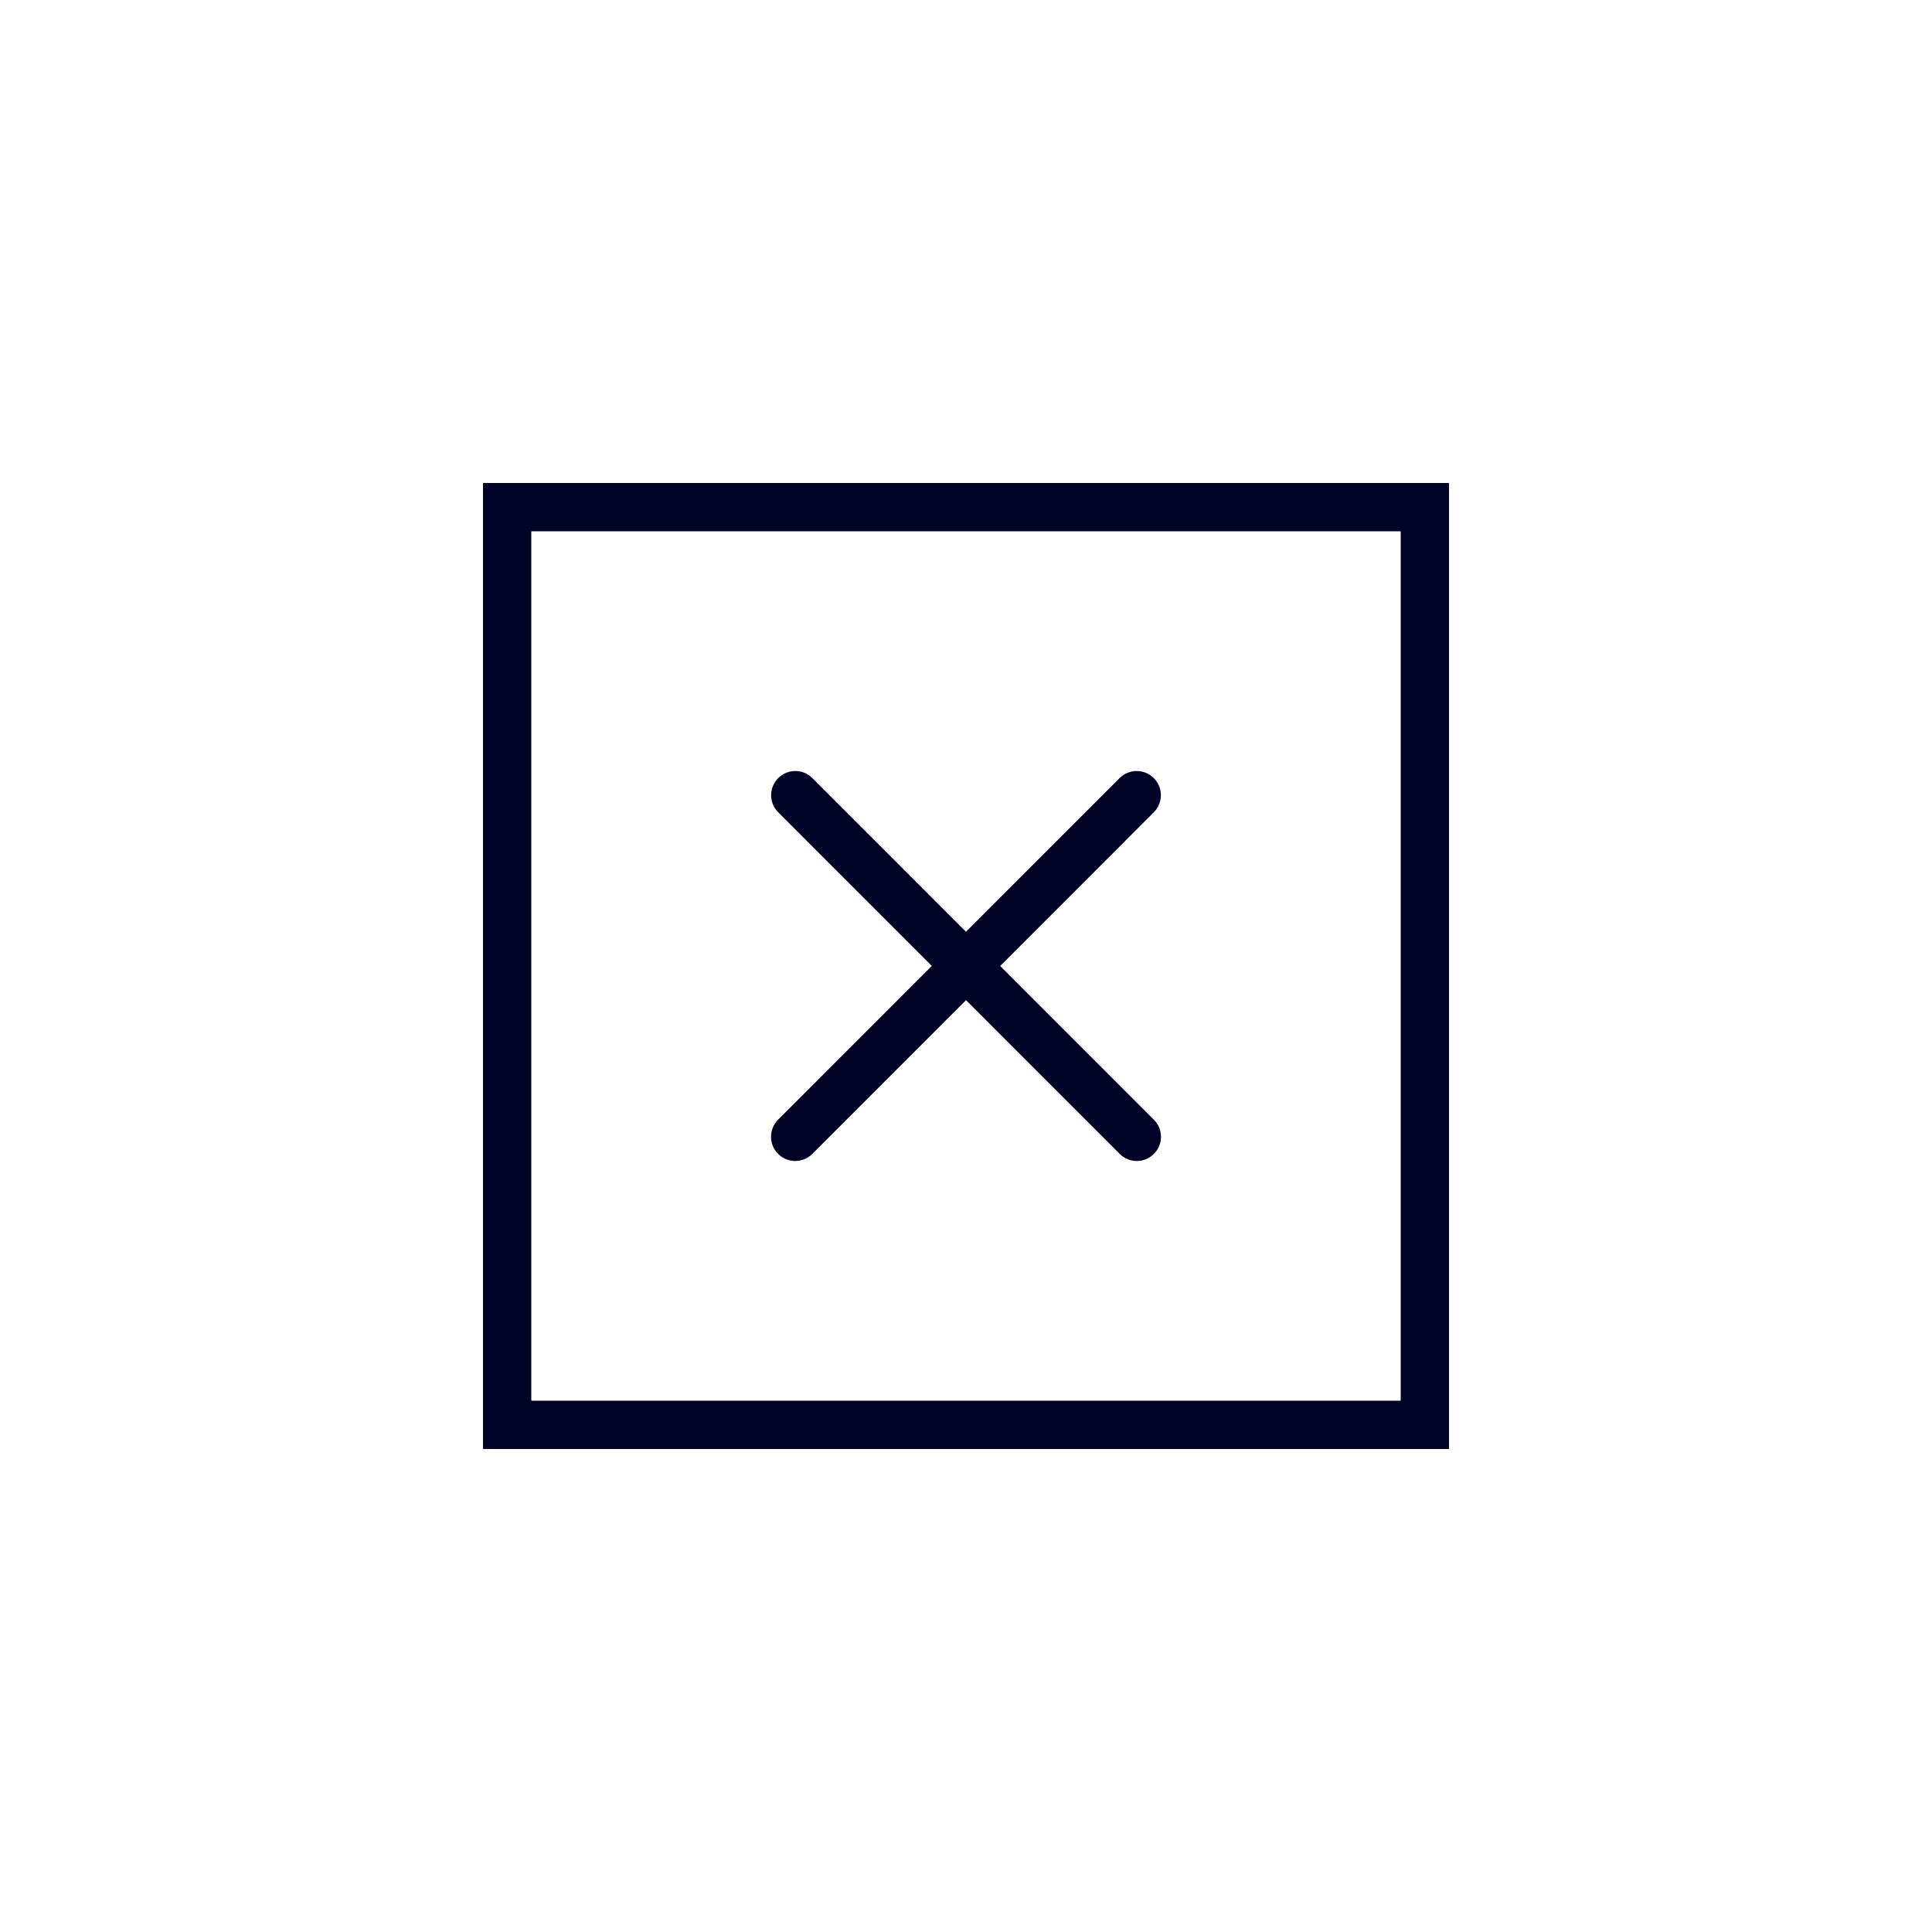<?xml version="1.0" encoding="UTF-8"?><svg id="icons" xmlns="http://www.w3.org/2000/svg" viewBox="0 0 200 200"><defs><style>.cls-1{fill:#010326;stroke-width:0px;}</style></defs><path class="cls-1" d="M145,55v90H55V55h90M150,50H50v100h100V50Z"/><path class="cls-1" d="M84.09,119.45l35.35-35.36c.98-.98.98-2.56,0-3.54-.98-.98-2.56-.98-3.54,0l-35.35,35.36c-.98.98-.98,2.56,0,3.54.98.98,2.56.98,3.54,0"/><path class="cls-1" d="M119.45,115.91l-35.35-35.36c-.98-.98-2.56-.98-3.54,0-.98.98-.98,2.56,0,3.54l35.35,35.36c.98.98,2.56.98,3.54,0,.98-.98.98-2.56,0-3.54"/></svg>